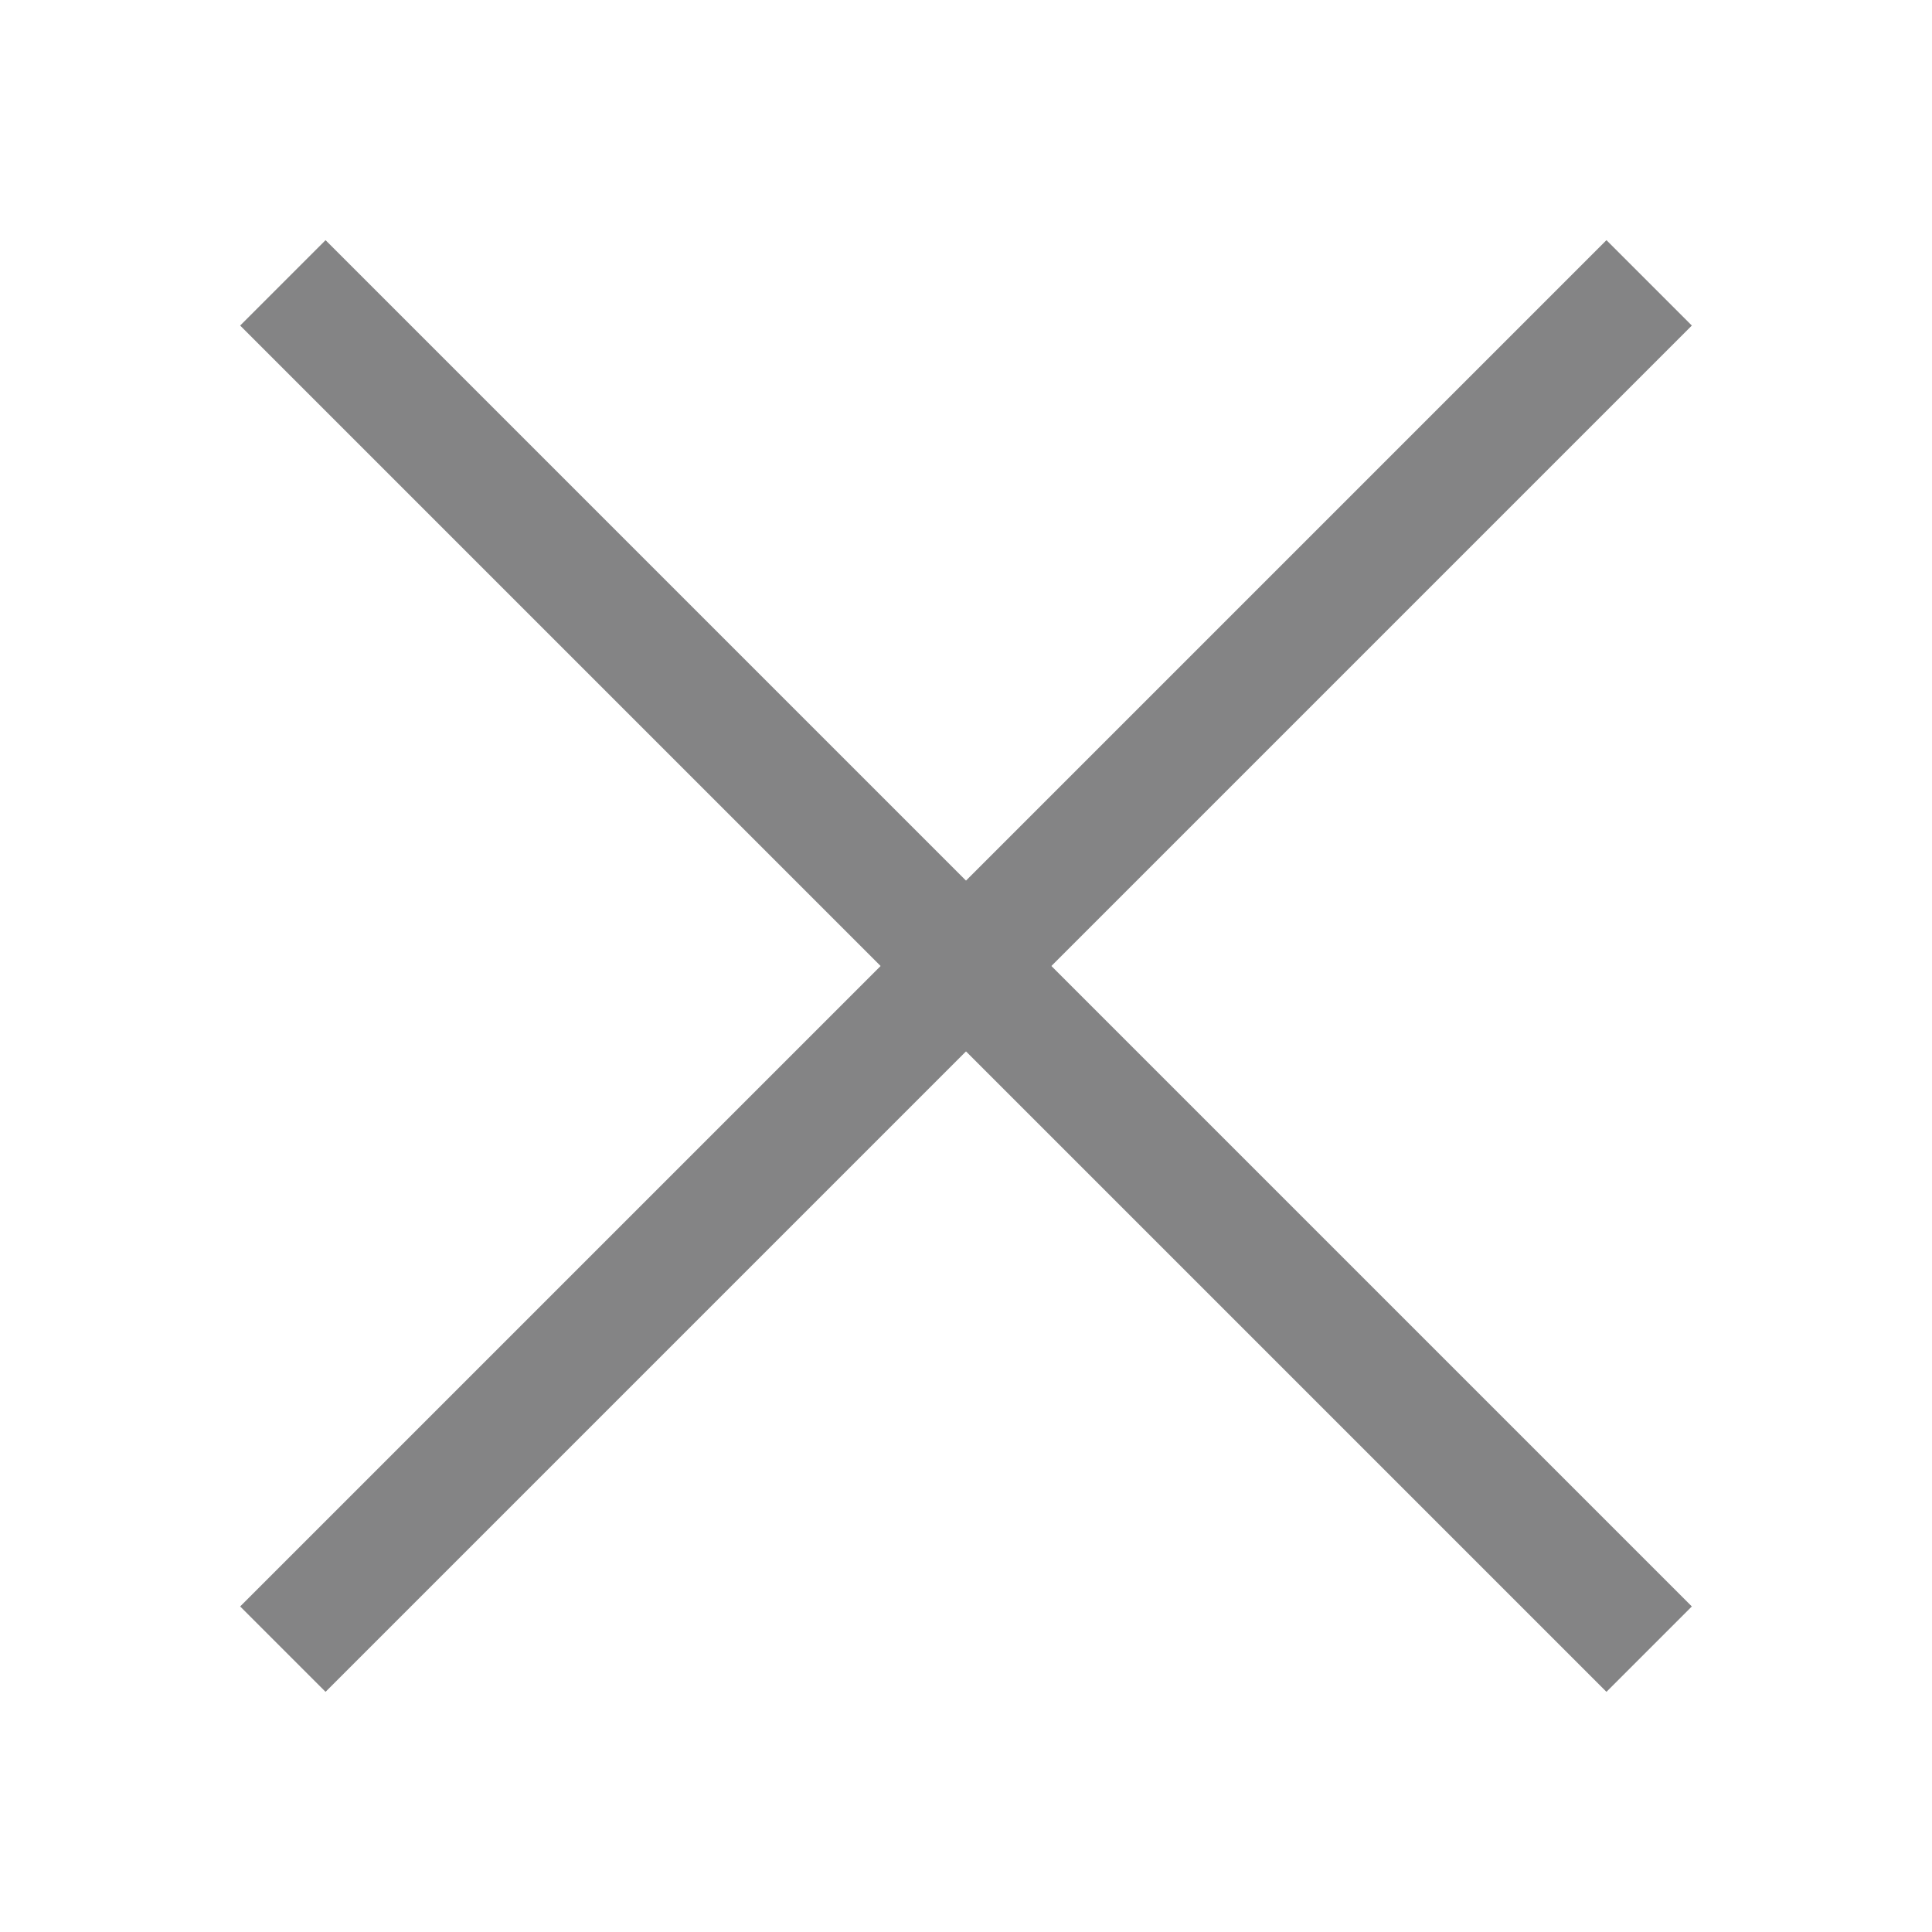 <?xml version="1.0" encoding="UTF-8" standalone="no"?>
<svg xmlns="http://www.w3.org/2000/svg" data-name="Layer 1" viewBox="0 0 64 64">
    <line x1="9.37" x2="54.63" y1="9.37" y2="54.63" fill="none" stroke="#848485" stroke-miterlimit="10"
          stroke-width="4"/>
    <line x1="9.37" x2="54.63" y1="54.63" y2="9.37" fill="none" stroke="#848485" stroke-miterlimit="10"
          stroke-width="4"/>
</svg>
